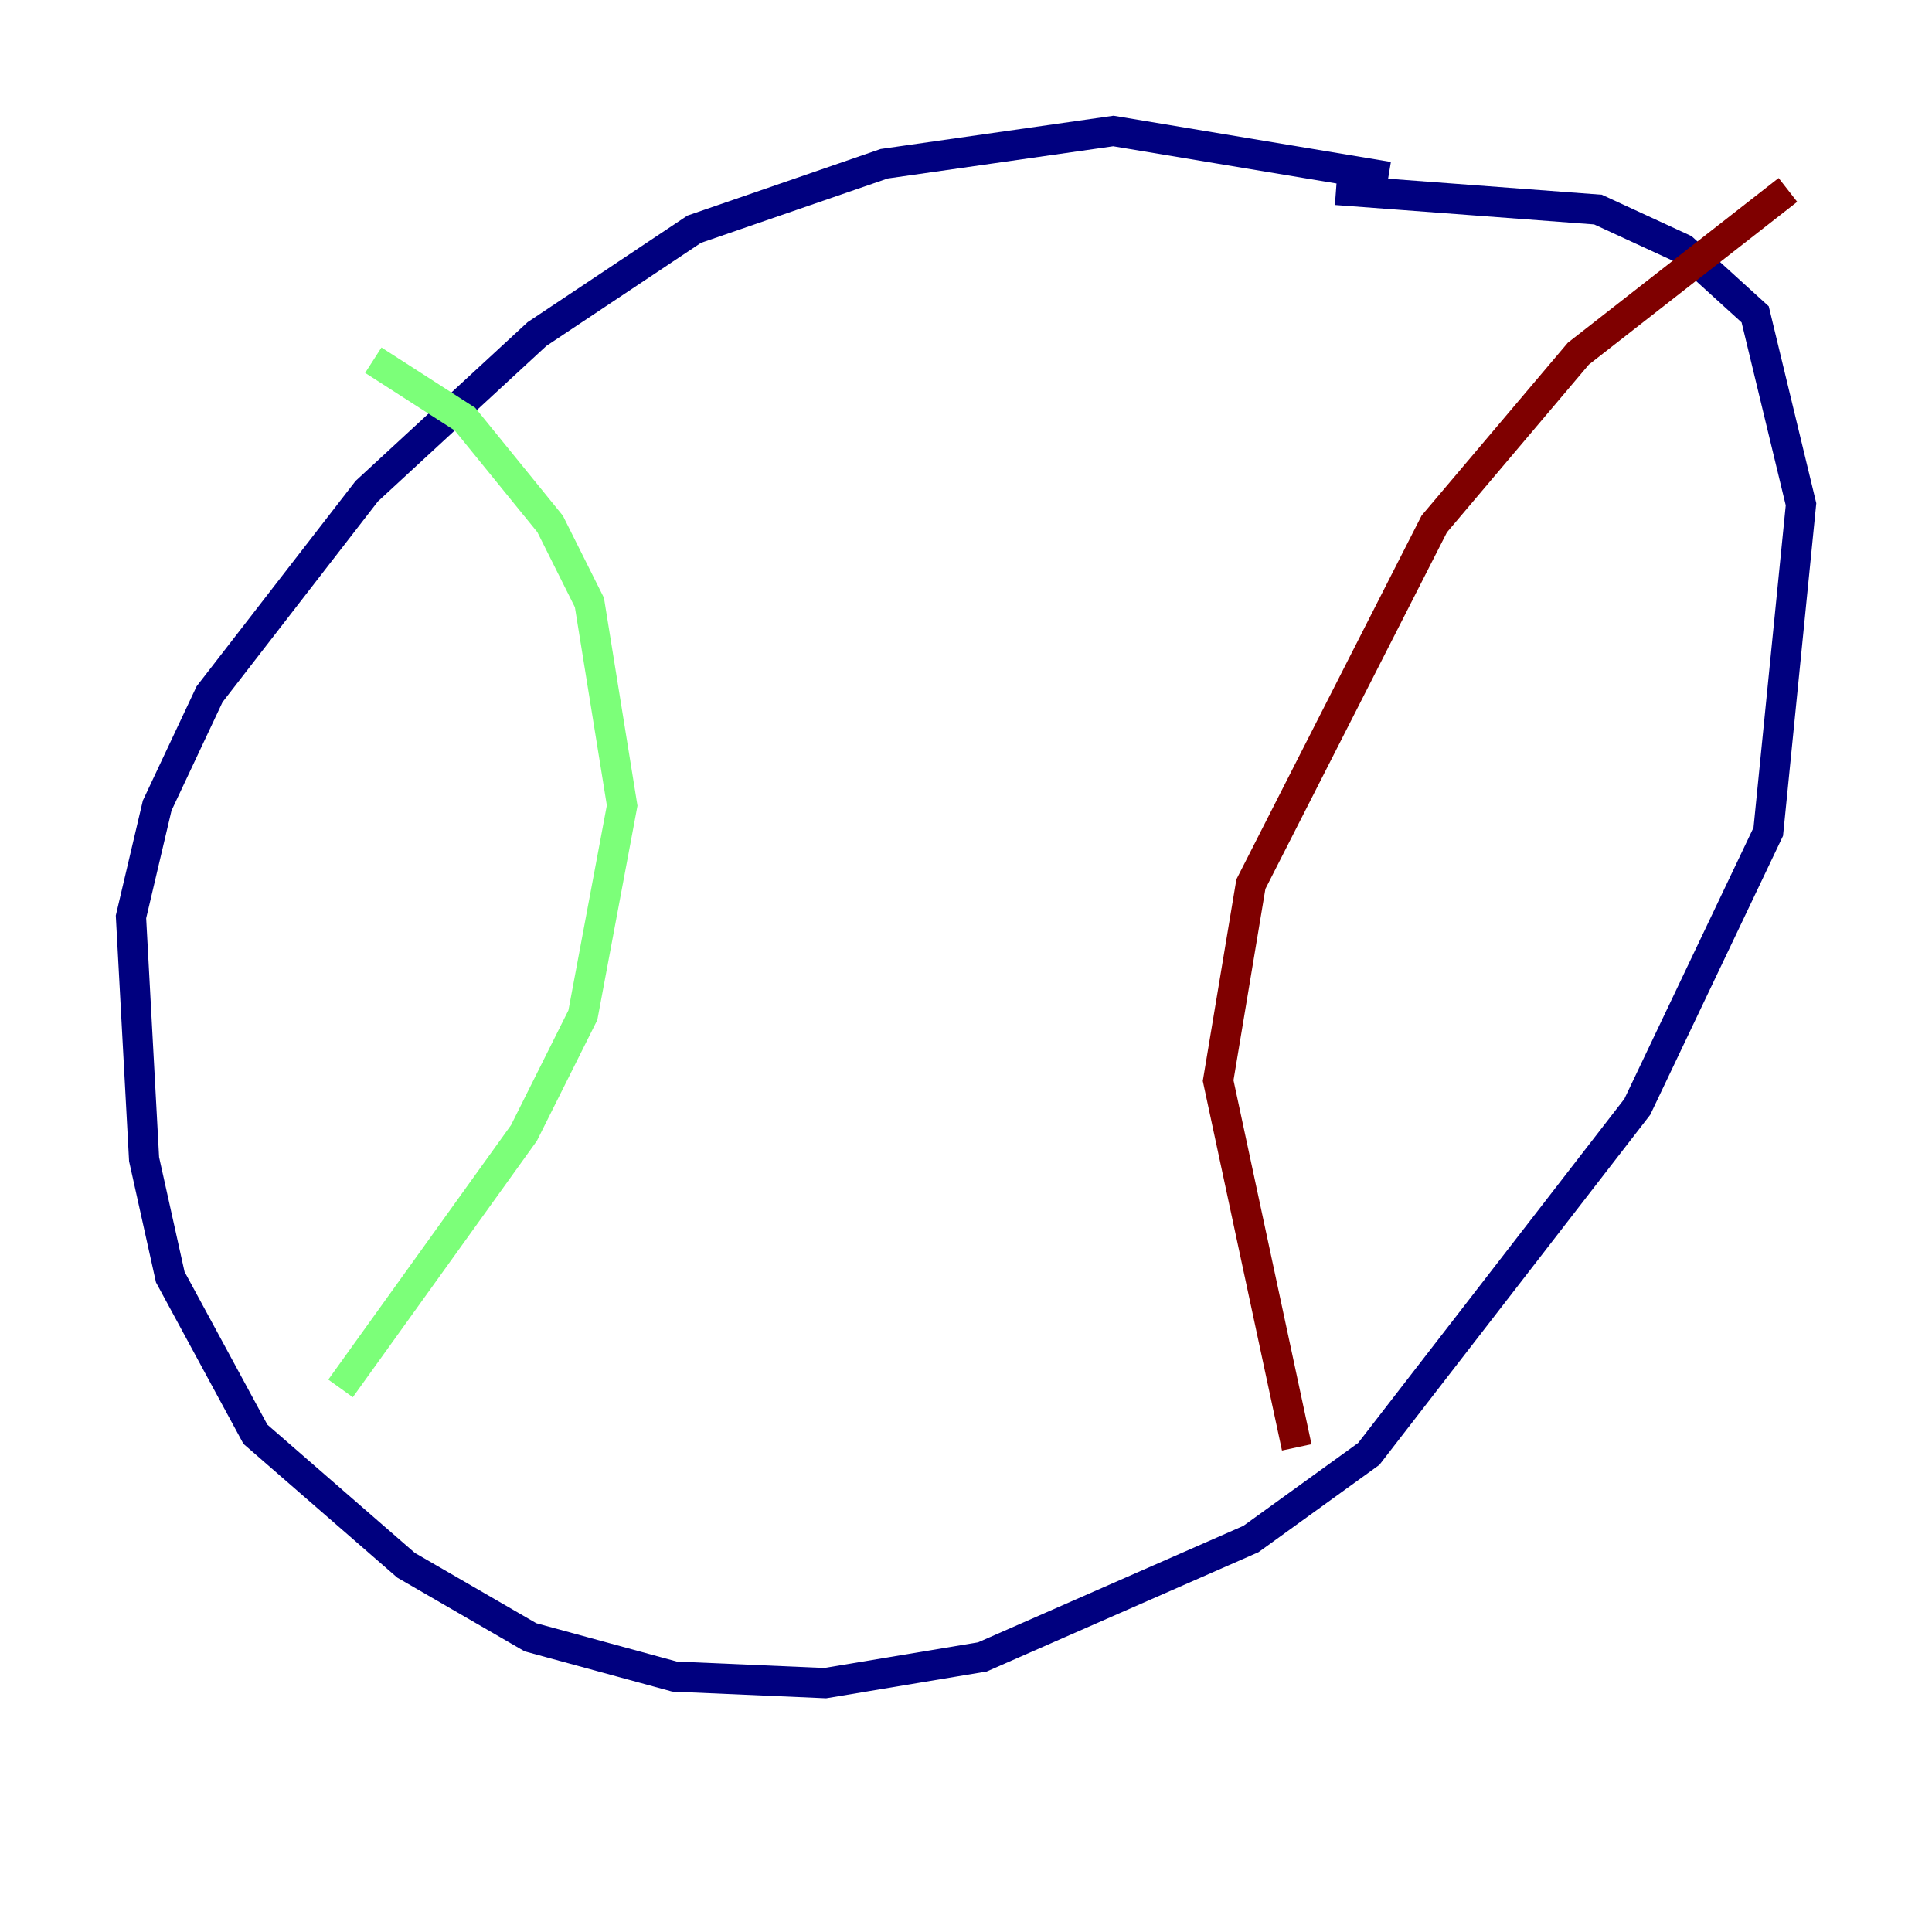 <?xml version="1.0" encoding="utf-8" ?>
<svg baseProfile="tiny" height="128" version="1.2" viewBox="0,0,128,128" width="128" xmlns="http://www.w3.org/2000/svg" xmlns:ev="http://www.w3.org/2001/xml-events" xmlns:xlink="http://www.w3.org/1999/xlink"><defs /><polyline fill="none" points="91.986,11.715 73.763,8.678 58.576,10.848 45.993,15.186 35.58,22.129 24.298,32.542 13.885,45.993 10.414,53.37 8.678,60.746 9.546,76.8 11.281,84.61 16.922,95.024 26.902,103.702 35.146,108.475 44.691,111.078 54.671,111.512 65.085,109.776 82.875,101.966 90.685,96.325 108.475,73.329 117.153,55.105 119.322,33.41 116.285,20.827 111.512,16.488 105.871,13.885 88.515,12.583" stroke="#00007f" stroke-width="2" /><polyline fill="none" points="24.732,23.864 30.807,27.77 36.447,34.712 39.051,39.919 41.22,53.37 38.617,67.254 34.712,75.064 22.563,91.986" stroke="#7cff79" stroke-width="2" /><polyline fill="none" points="118.454,12.583 104.57,23.43 95.024,34.712 82.875,58.576 80.705,71.593 85.912,95.891" stroke="#7f0000" stroke-width="2" /></svg>